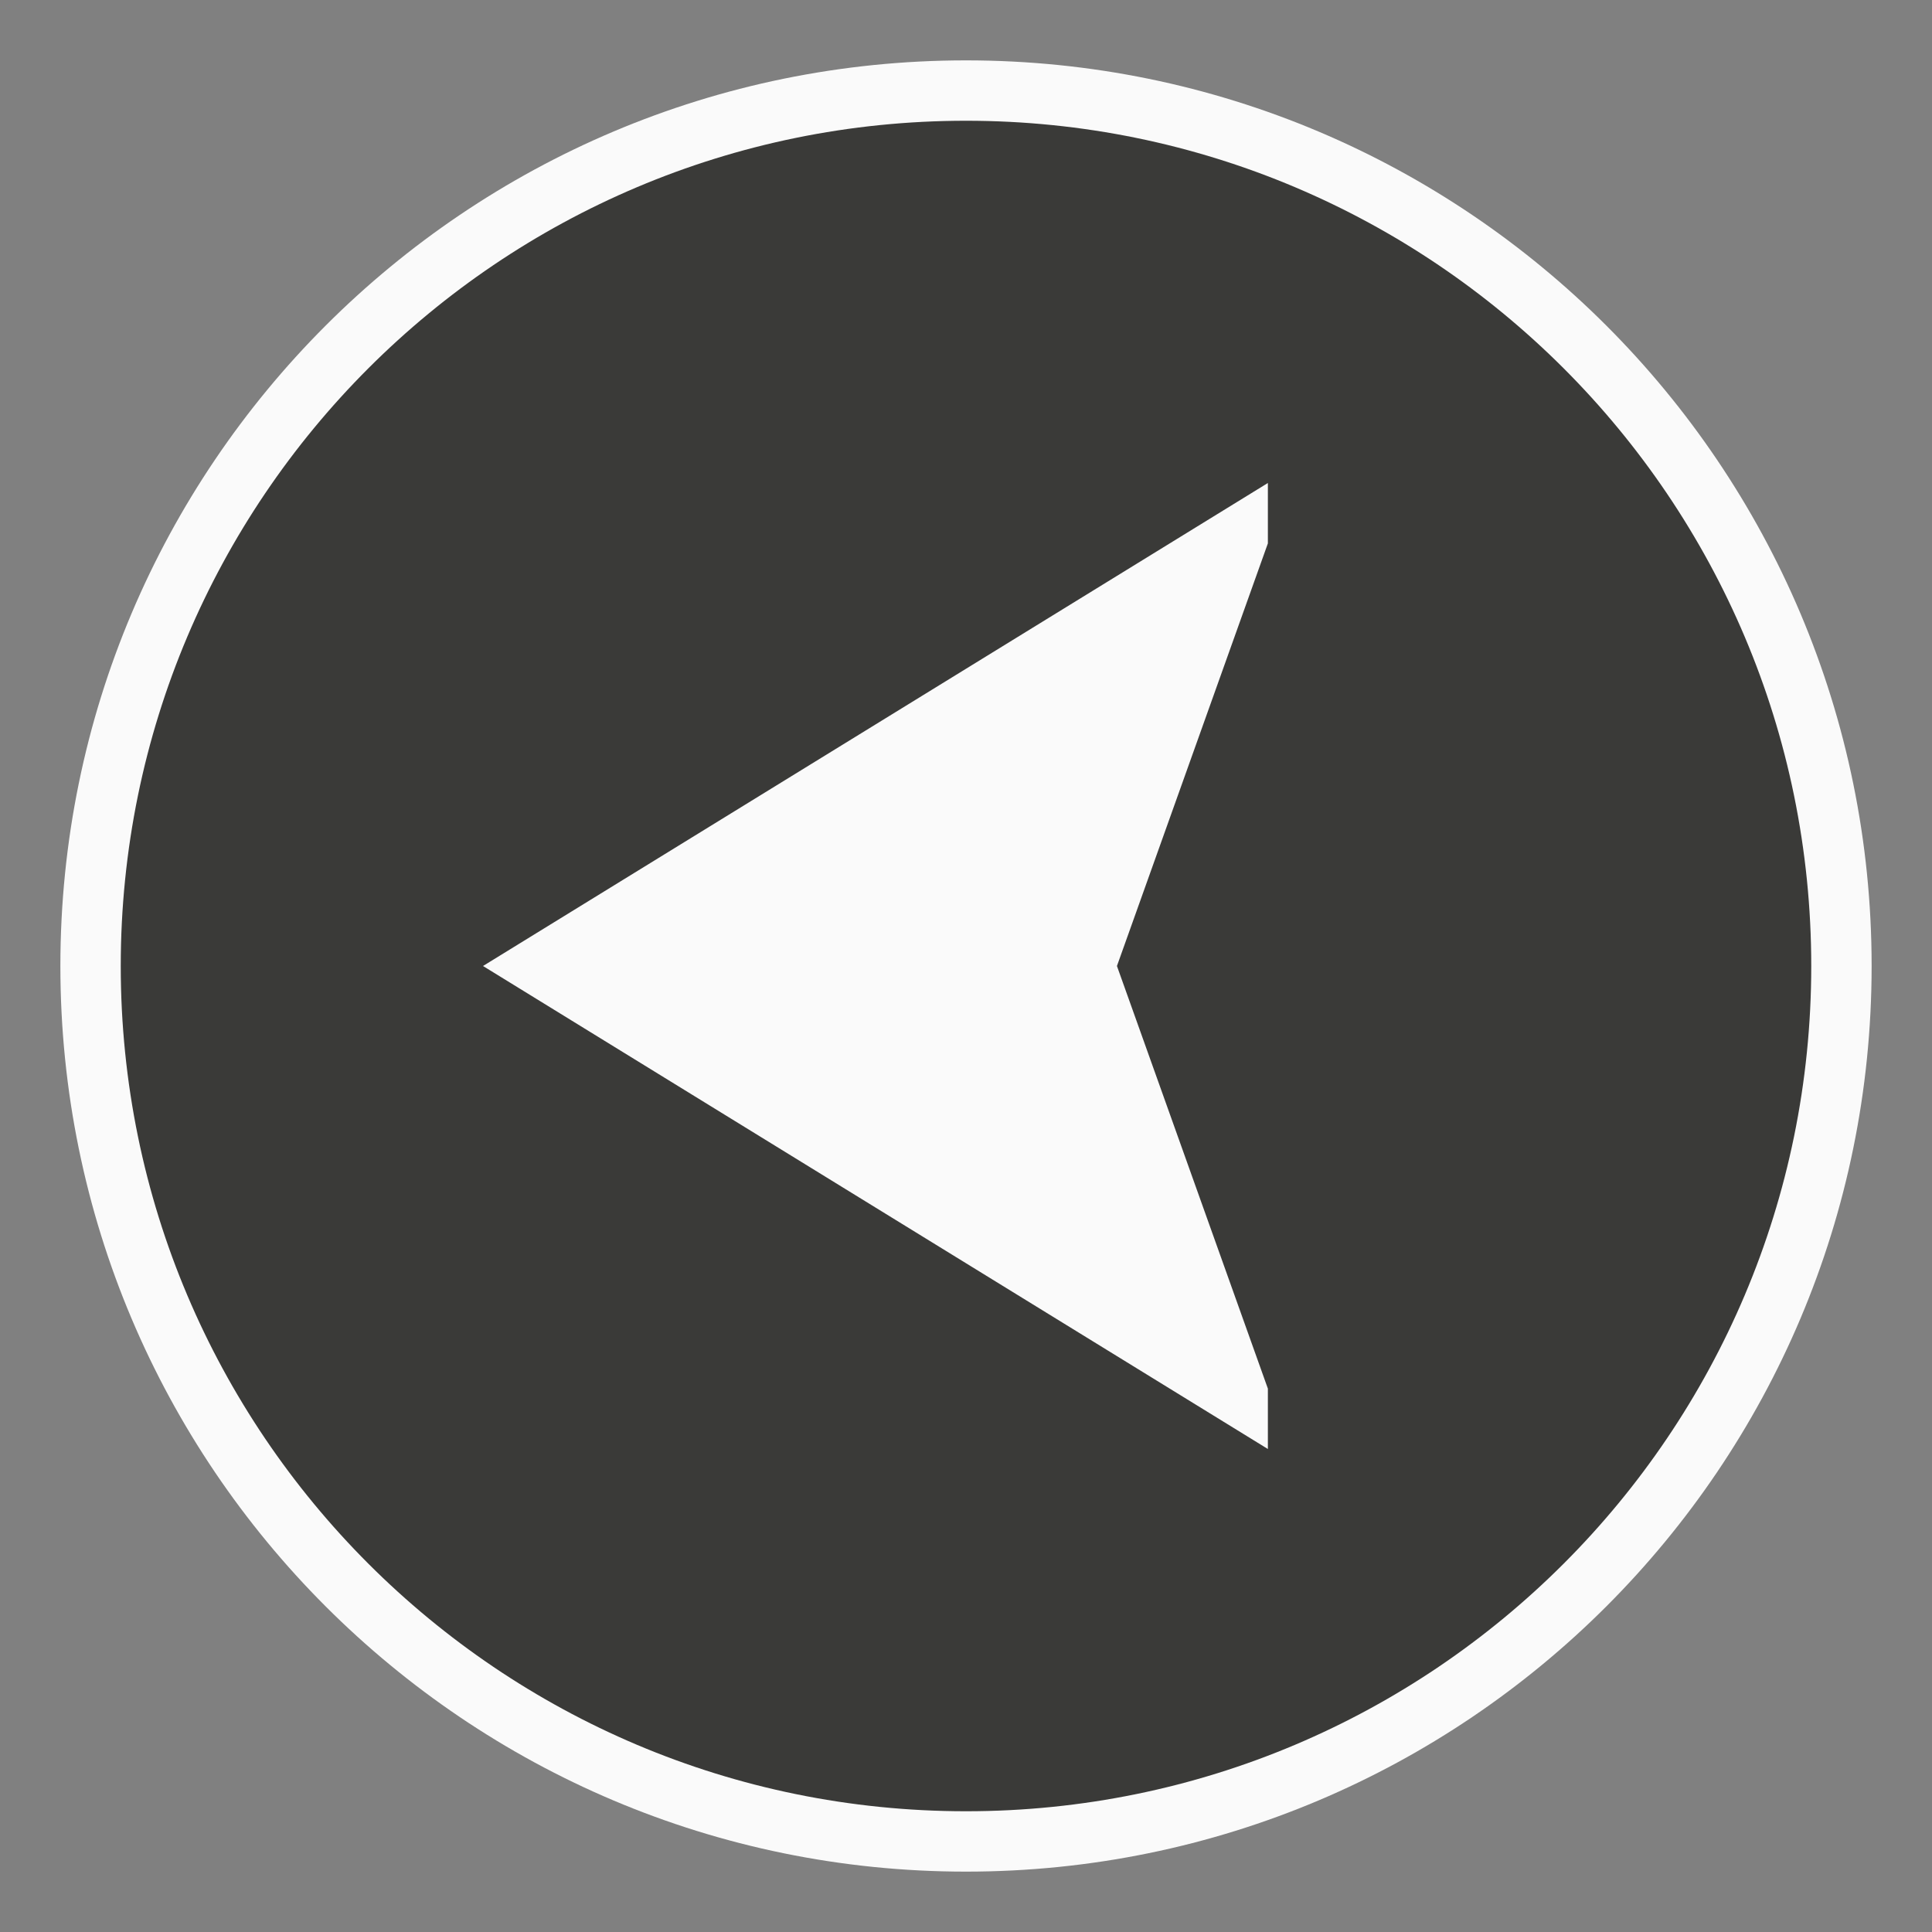 <svg height="32" viewBox="0 0 20.48 20.48" width="32" xmlns="http://www.w3.org/2000/svg"><rect x="0" y="0" width="20.48" height="20.48" fill="#808080" stroke="none"/><path d="m10.24.64c5.302 0 9.6 4.298 9.6 9.6 0 5.302-4.298 9.6-9.6 9.6-5.302 0-9.6-4.298-9.6-9.6 0-5.302 4.298-9.6 9.6-9.6z" fill="#fafafa" stroke-linecap="square" stroke-opacity=".567" stroke-width=".64"/><path d="m10.24 1.28c-4.948 0-8.96 4.012-8.96 8.96 0 4.948 4.012 8.96 8.96 8.96 4.948 0 8.96-4.012 8.96-8.96 0-4.948-4.012-8.96-8.96-8.96zm3.2 3.84v.64l-1.6 4.48 1.6 4.48v.64l-8.32-5.12z" fill="#3a3a38"/></svg>